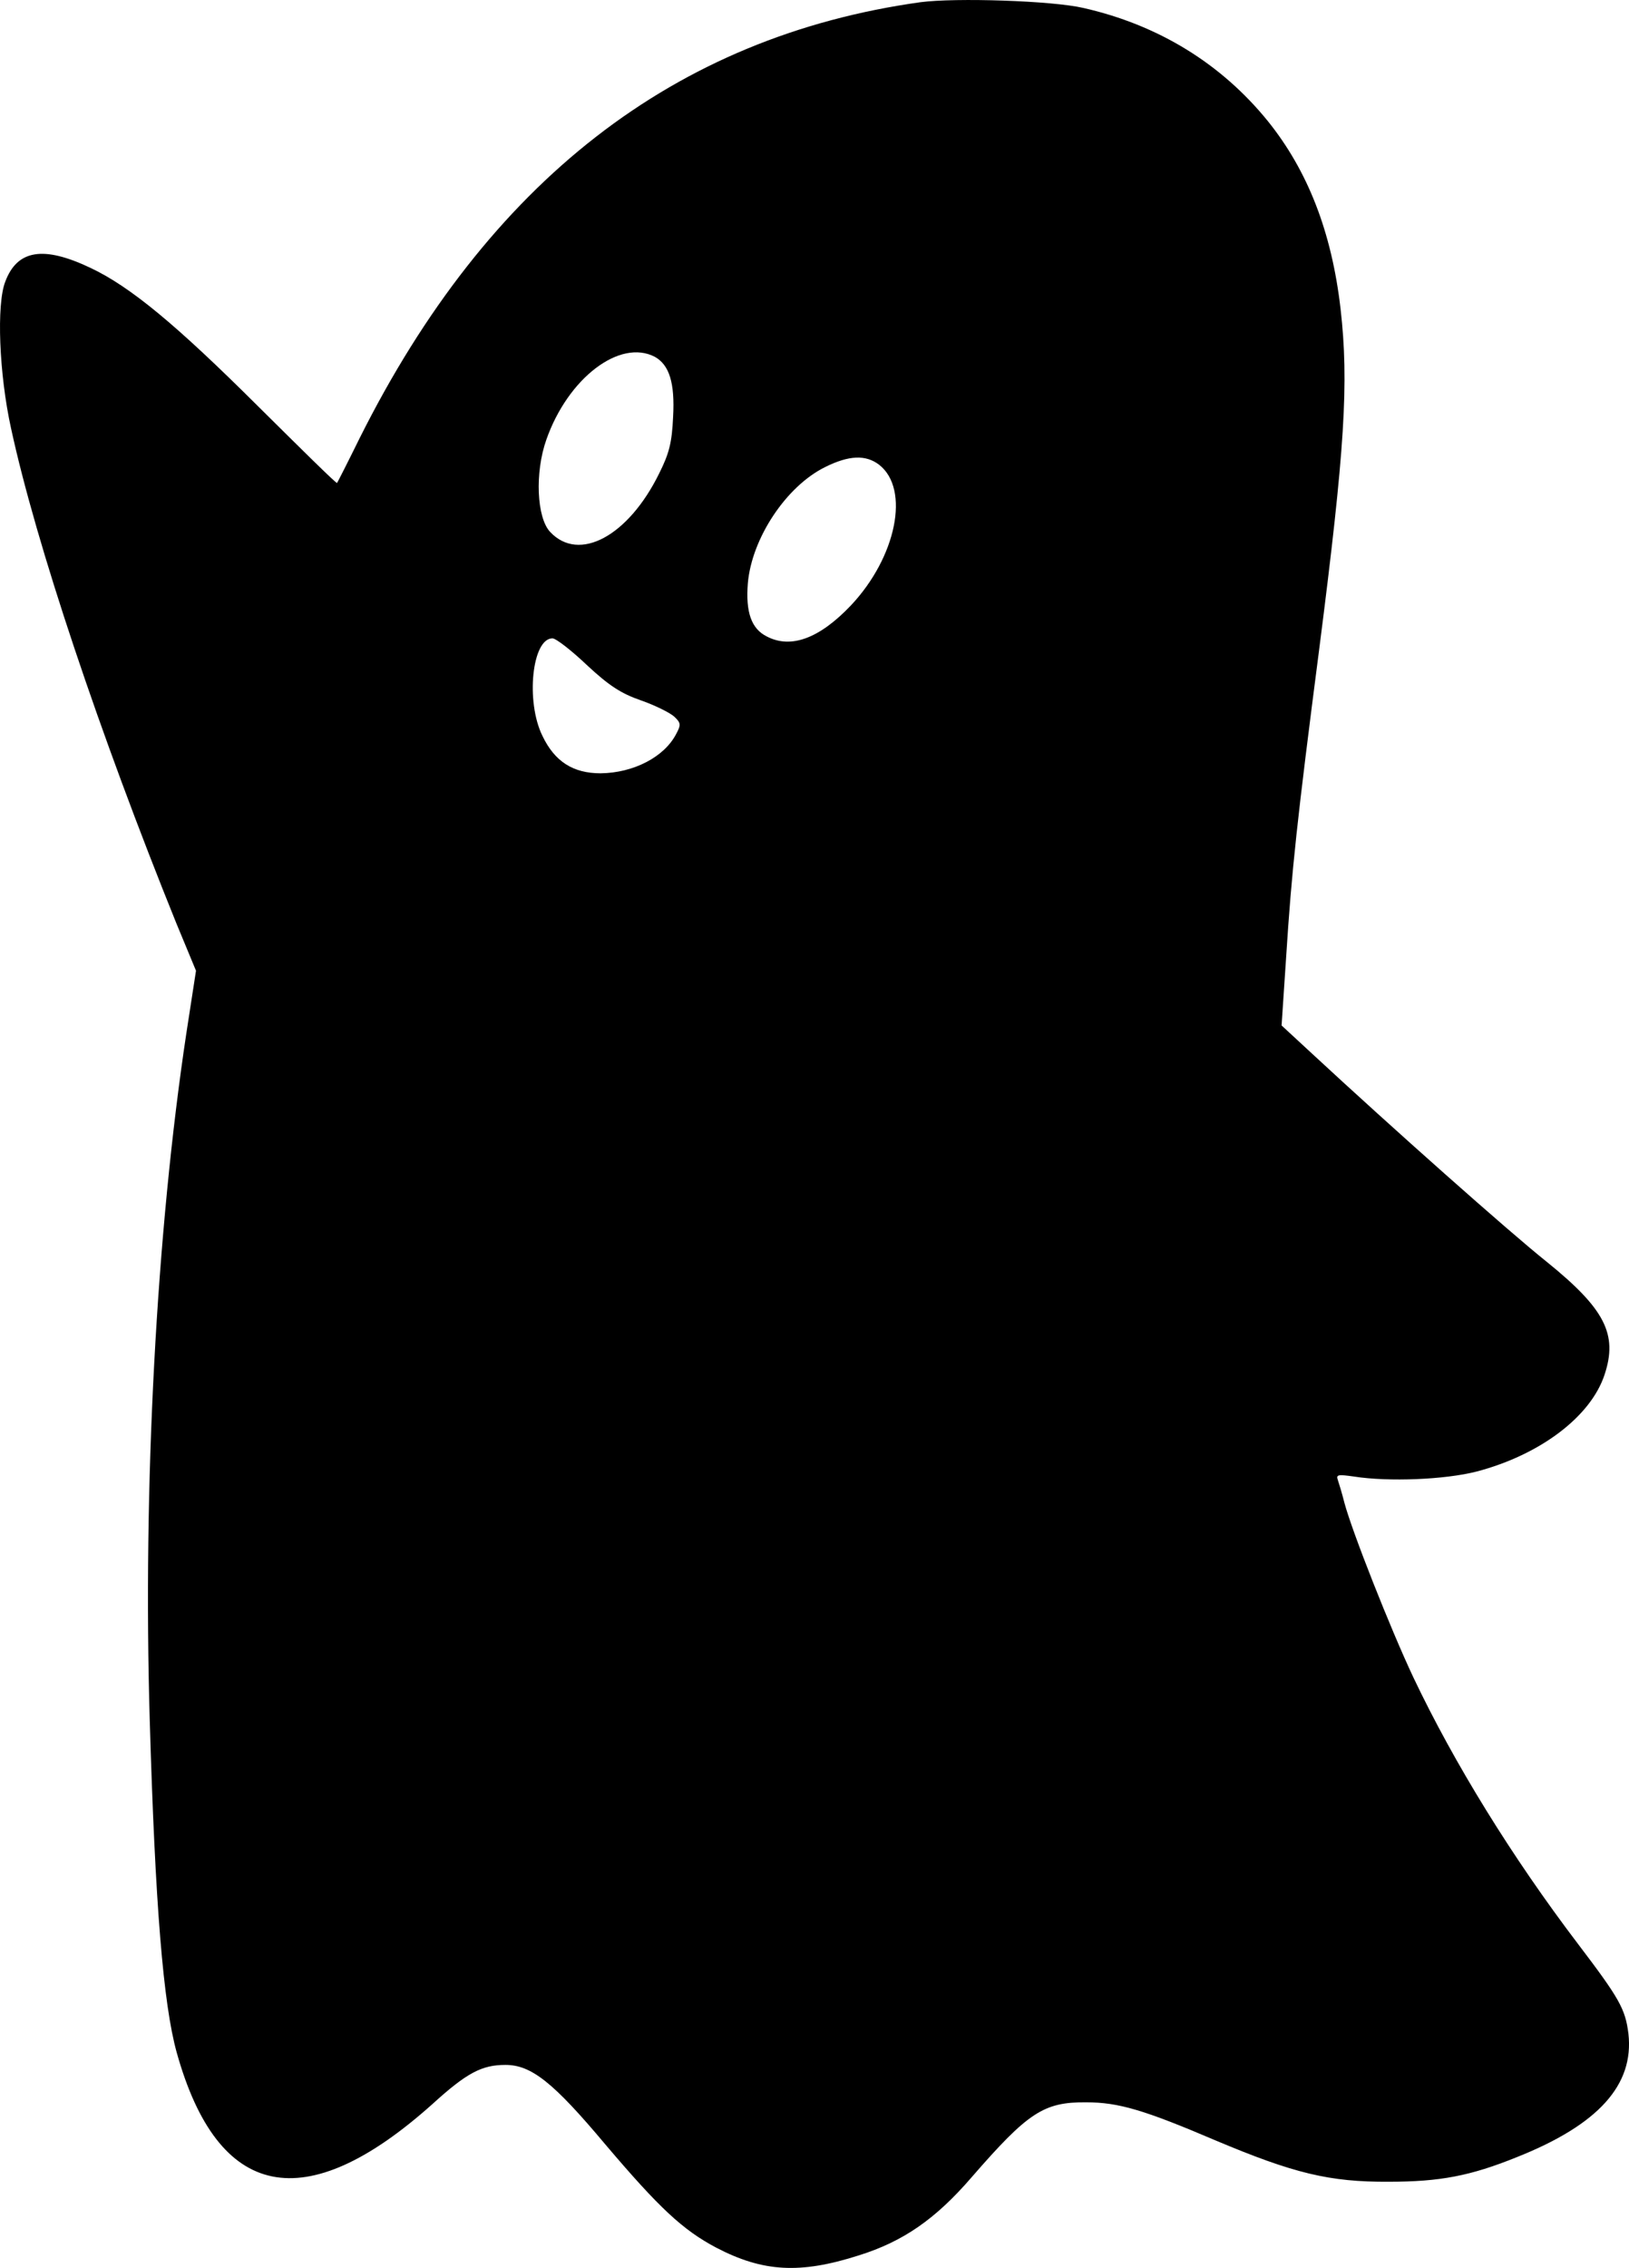 <svg xmlns="http://www.w3.org/2000/svg" version="1.0" preserveAspectRatio="xMidYMid meet" viewBox="1400.14 258.43 422.71 588.22">

    <g transform="translate(0,2000) scale(0.1,-0.1)" fill="#000000" stroke="none">

        <path d="M16390 17410 c-638 -89 -1122 -465 -1455 -1130 -31 -63 -58 -116 -59 -117 -2 -2 -94 89 -207 201 -210 209 -329 308 -433 357 -122 58 -190 47 -221 -36 -23 -59 -16 -239 15 -380 65 -300 230 -792 429 -1284 l51 -123 -25 -162 c-78 -517 -113 -1176 -95 -1783 14 -478 35 -735 70 -861 107 -383 333 -429 663 -134 90 82 129 102 190 102 67 0 124 -45 259 -206 140 -165 201 -222 288 -268 121 -63 217 -69 370 -20 115 36 199 94 293 203 146 168 187 195 297 194 84 0 151 -20 336 -99 202 -85 295 -108 449 -107 133 0 212 15 333 64 211 84 304 187 289 320 -8 64 -23 91 -131 233 -171 225 -321 468 -427 691 -59 125 -159 378 -179 453 -6 24 -14 50 -17 59 -5 14 0 15 42 9 90 -14 236 -8 318 13 164 43 296 142 332 251 35 105 1 171 -150 293 -99 79 -403 349 -609 540 l-79 73 12 180 c14 220 28 351 86 799 66 515 77 688 55 880 -23 199 -85 358 -189 487 -121 149 -284 249 -478 293 -81 19 -332 27 -423 15z m-689 -920 c37 -21 52 -67 47 -156 -3 -66 -10 -94 -36 -146 -80 -163 -208 -232 -283 -152 -35 37 -40 154 -10 239 56 160 191 263 282 215z m582 -280 c80 -63 45 -239 -74 -365 -81 -85 -155 -113 -218 -80 -40 20 -55 63 -49 138 10 116 99 251 200 301 62 31 106 33 141 6z m-759 -519 c58 -54 89 -74 141 -92 37 -13 75 -32 86 -42 17 -16 18 -21 5 -45 -31 -60 -111 -101 -196 -102 -71 0 -119 30 -151 97 -44 89 -27 253 26 253 9 0 49 -31 89 -69z"/>
    </g>
</svg>
